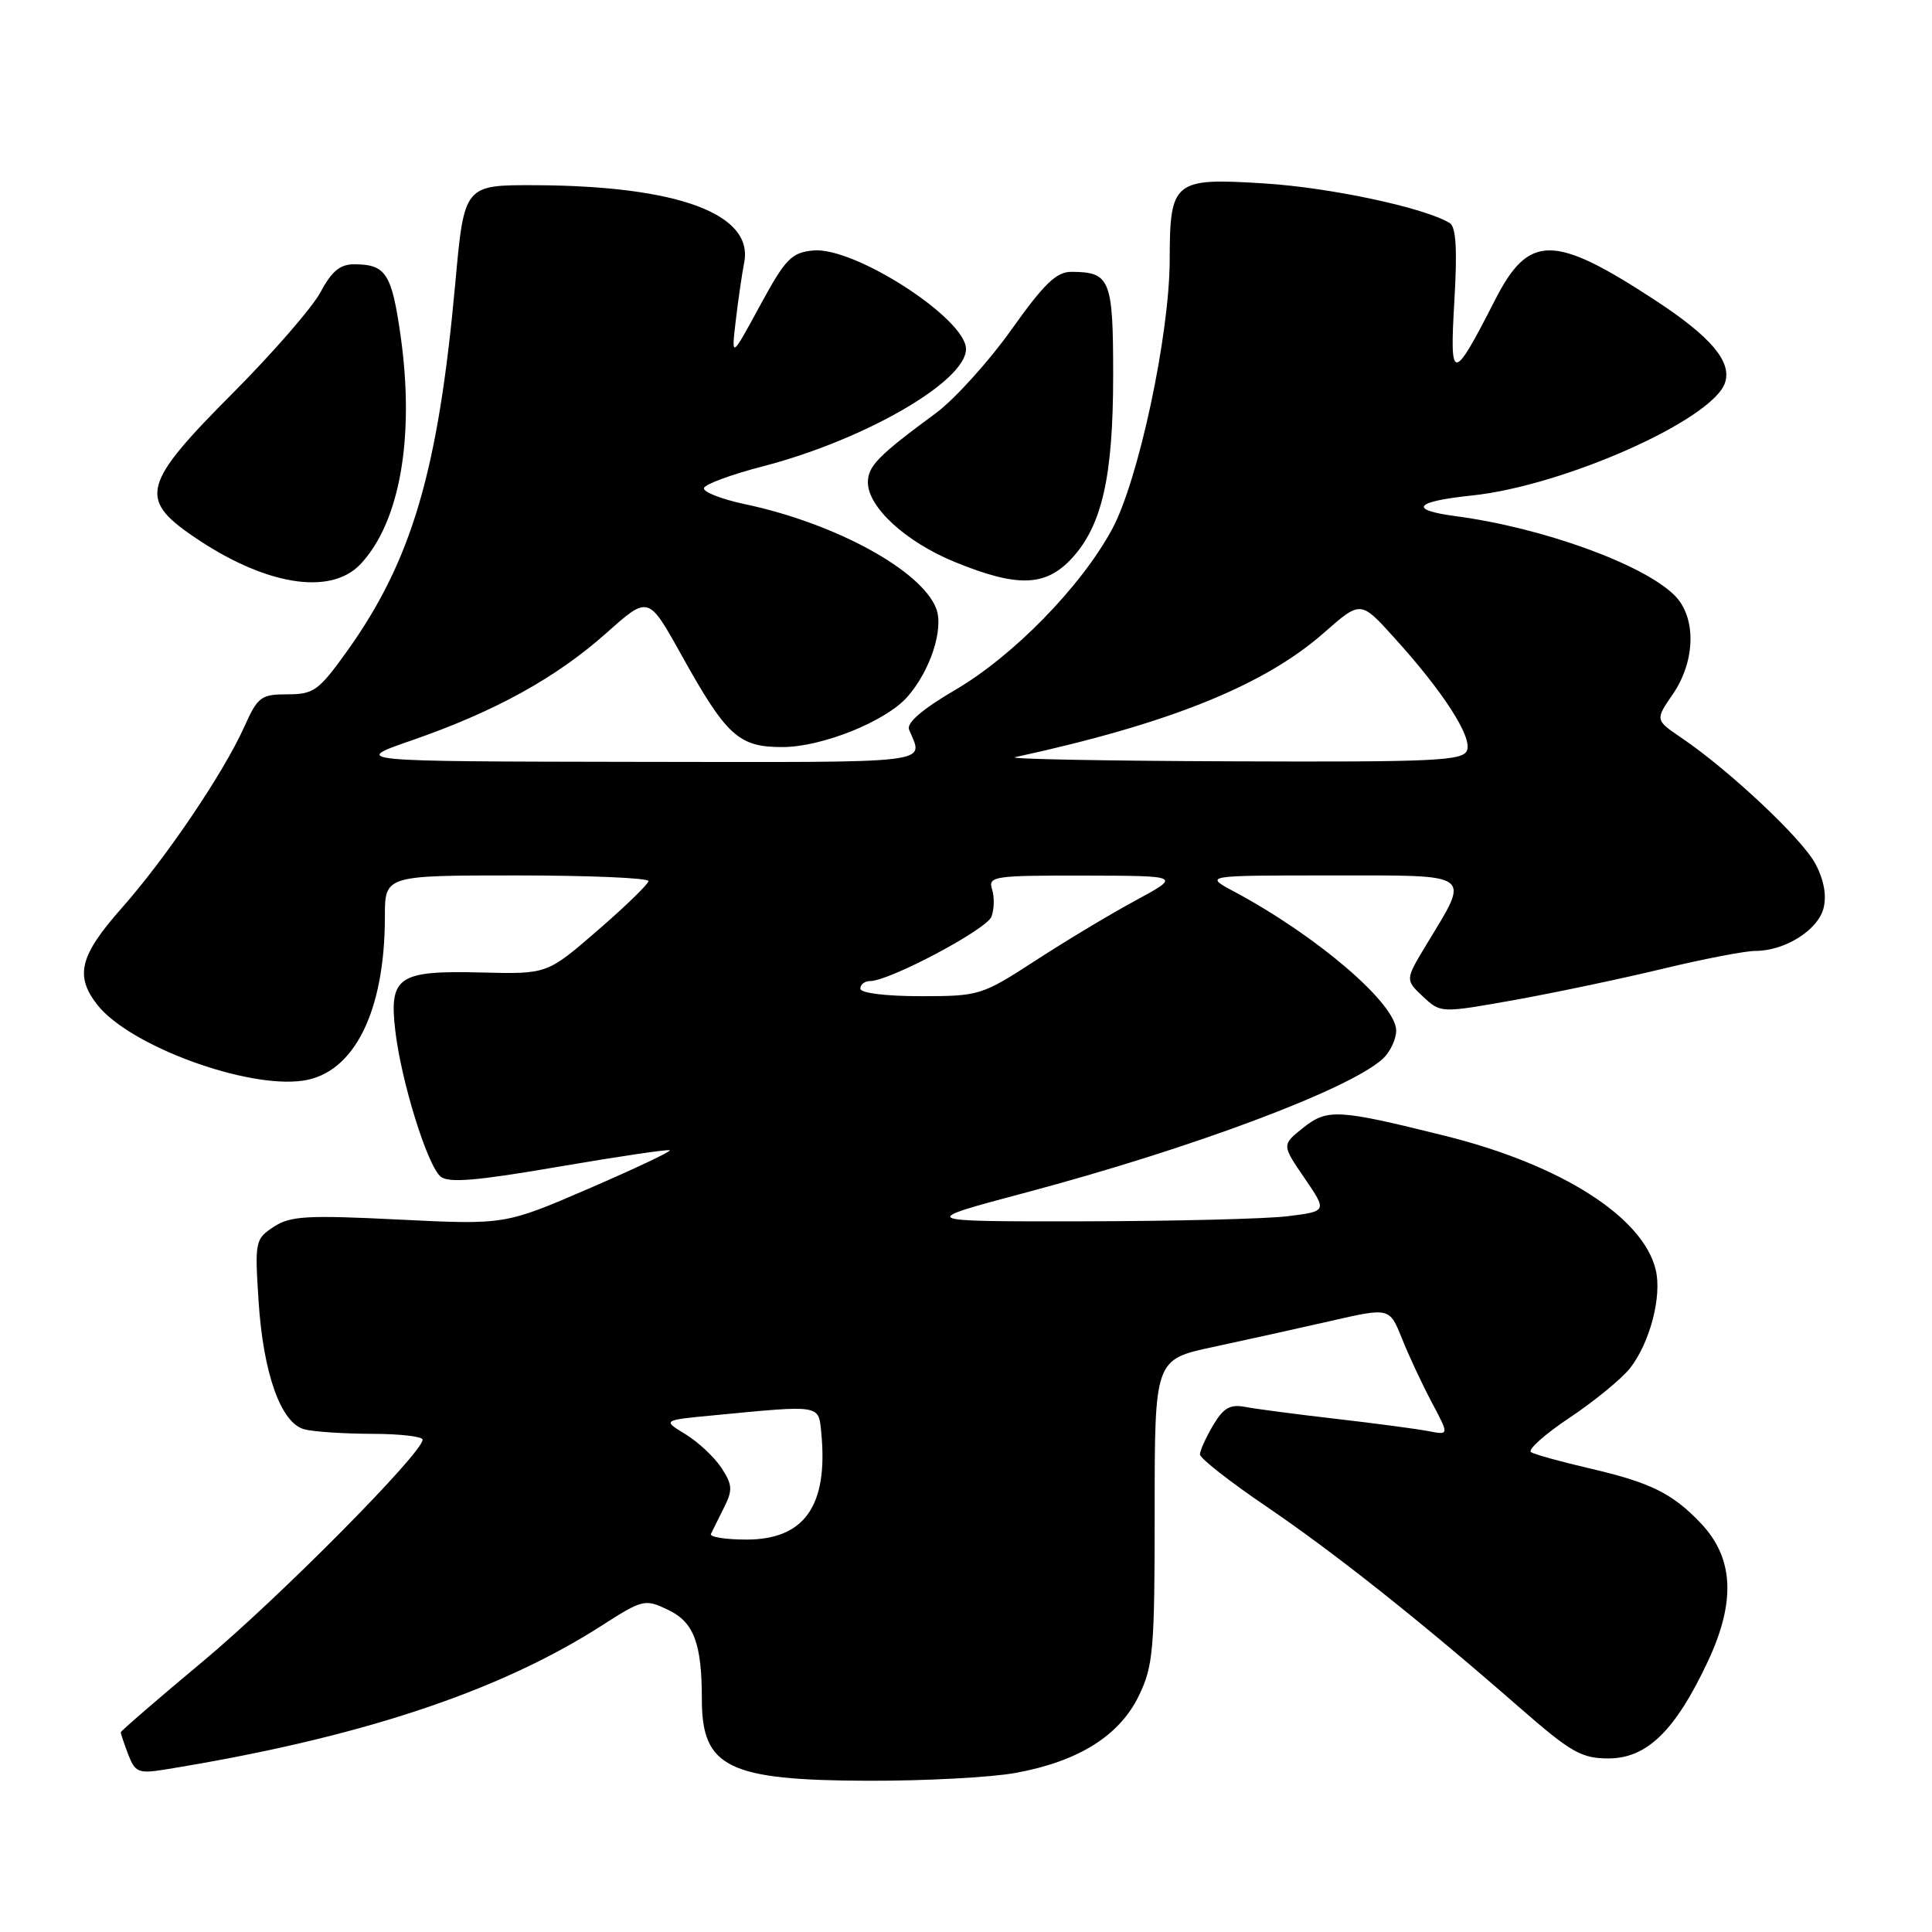<?xml version="1.0" encoding="UTF-8" standalone="no"?>
<!DOCTYPE svg PUBLIC "-//W3C//DTD SVG 1.1//EN" "http://www.w3.org/Graphics/SVG/1.1/DTD/svg11.dtd" >
<svg xmlns="http://www.w3.org/2000/svg" xmlns:xlink="http://www.w3.org/1999/xlink" version="1.1" viewBox="0 0 256 256">
 <g >
 <path fill="currentColor"
d=" M 134.57 234.92 C 142.88 233.41 148.34 230.00 150.90 224.70 C 152.82 220.74 153.00 218.63 153.00 200.25 C 153.00 180.14 153.00 180.14 160.75 178.48 C 165.01 177.57 172.01 176.02 176.31 175.04 C 184.12 173.25 184.12 173.25 185.76 177.35 C 186.66 179.60 188.44 183.41 189.71 185.81 C 192.03 190.17 192.03 190.17 189.27 189.63 C 187.74 189.34 182.22 188.60 177.00 188.00 C 171.78 187.40 166.37 186.69 164.98 186.42 C 162.99 186.04 162.10 186.56 160.73 188.88 C 159.78 190.49 159.00 192.22 159.00 192.72 C 159.00 193.23 162.93 196.31 167.73 199.57 C 176.87 205.78 188.15 214.73 201.28 226.20 C 208.16 232.21 209.54 233.00 213.13 233.00 C 218.22 233.00 221.98 229.34 226.28 220.19 C 230.03 212.22 229.74 206.44 225.36 201.83 C 221.58 197.86 218.70 196.44 210.55 194.55 C 206.82 193.68 203.36 192.73 202.87 192.42 C 202.38 192.12 204.67 190.06 207.97 187.86 C 211.27 185.66 214.87 182.70 215.98 181.30 C 218.61 177.96 220.23 171.80 219.40 168.29 C 217.75 161.28 206.90 154.36 191.58 150.53 C 177.25 146.96 175.89 146.88 172.66 149.45 C 169.84 151.70 169.84 151.70 172.85 156.10 C 175.86 160.50 175.86 160.50 170.68 161.15 C 167.83 161.51 155.60 161.81 143.50 161.83 C 121.50 161.86 121.50 161.86 136.00 158.00 C 157.93 152.16 178.72 144.38 183.20 140.32 C 184.19 139.42 185.00 137.73 185.00 136.55 C 185.00 133.00 174.51 124.01 163.51 118.13 C 159.53 116.00 159.53 116.00 176.33 116.00 C 195.51 116.00 194.84 115.52 189.01 125.16 C 186.19 129.83 186.19 129.83 188.54 132.04 C 190.90 134.25 190.90 134.25 200.70 132.50 C 206.09 131.53 214.92 129.67 220.31 128.37 C 225.71 127.07 231.25 126.00 232.61 126.00 C 236.51 126.00 240.90 123.24 241.63 120.33 C 242.06 118.63 241.67 116.54 240.53 114.42 C 238.73 111.08 229.15 102.08 222.82 97.78 C 219.31 95.40 219.31 95.40 221.66 91.98 C 224.68 87.57 224.79 81.79 221.90 78.90 C 217.76 74.76 204.37 69.91 192.86 68.39 C 186.56 67.55 187.43 66.45 195.01 65.66 C 207.26 64.38 227.00 55.58 228.58 50.70 C 229.49 47.90 226.69 44.61 219.30 39.77 C 205.86 30.98 202.57 30.98 198.09 39.77 C 192.48 50.75 192.07 50.76 192.71 39.89 C 193.11 33.08 192.94 30.08 192.10 29.56 C 188.82 27.54 176.38 24.87 167.60 24.31 C 155.51 23.54 155.01 23.95 154.99 34.44 C 154.97 44.40 150.86 63.64 147.36 70.12 C 143.27 77.70 134.27 86.92 126.55 91.43 C 122.24 93.95 120.10 95.79 120.45 96.66 C 122.34 101.29 124.75 101.00 84.36 100.95 C 46.50 100.89 46.50 100.89 54.62 98.08 C 65.63 94.26 73.70 89.80 80.35 83.88 C 85.91 78.92 85.91 78.92 90.21 86.64 C 96.27 97.55 97.86 99.00 103.70 98.99 C 108.92 98.98 117.34 95.60 120.21 92.36 C 123.25 88.93 125.08 83.35 124.06 80.65 C 122.13 75.59 110.71 69.35 98.73 66.81 C 95.56 66.14 93.11 65.17 93.28 64.66 C 93.45 64.15 96.95 62.86 101.05 61.80 C 114.51 58.32 128.00 50.54 128.00 46.25 C 128.00 42.22 113.19 32.66 107.75 33.19 C 104.86 33.47 104.08 34.28 100.70 40.50 C 96.90 47.50 96.90 47.50 97.49 42.50 C 97.81 39.75 98.32 36.28 98.61 34.78 C 99.87 28.35 89.82 24.63 71.00 24.54 C 61.51 24.50 61.51 24.50 60.33 37.50 C 58.07 62.41 54.58 74.28 45.96 86.32 C 42.24 91.51 41.57 92.00 38.10 92.00 C 34.60 92.00 34.15 92.33 32.40 96.24 C 29.64 102.39 22.06 113.61 16.14 120.31 C 10.55 126.62 9.88 129.30 12.91 133.16 C 17.17 138.57 32.69 144.29 40.16 143.19 C 46.92 142.20 51.00 134.03 51.00 121.45 C 51.00 116.00 51.00 116.00 68.50 116.00 C 78.12 116.00 85.97 116.34 85.93 116.75 C 85.89 117.16 82.86 120.11 79.18 123.29 C 72.50 129.08 72.50 129.08 63.82 128.86 C 52.74 128.58 51.54 129.40 52.38 136.59 C 53.17 143.33 56.63 154.45 58.39 155.91 C 59.44 156.78 63.20 156.46 74.11 154.58 C 82.00 153.23 88.59 152.25 88.75 152.42 C 88.92 152.59 84.07 154.88 77.98 157.51 C 66.91 162.29 66.91 162.29 52.85 161.60 C 40.67 160.99 38.46 161.12 36.27 162.56 C 33.82 164.17 33.75 164.49 34.26 172.36 C 34.88 182.01 37.21 188.55 40.32 189.39 C 41.52 189.71 45.54 189.98 49.25 189.99 C 52.96 189.99 56.00 190.34 56.00 190.76 C 56.00 192.52 36.98 211.72 26.91 220.12 C 20.91 225.13 16.00 229.37 16.00 229.54 C 16.00 229.72 16.45 231.05 16.99 232.48 C 17.89 234.83 18.36 235.03 21.74 234.49 C 47.28 230.37 65.88 224.26 79.62 215.47 C 85.19 211.90 85.45 211.84 88.54 213.32 C 91.94 214.94 93.00 217.75 93.00 225.19 C 93.00 234.20 96.49 235.91 115.07 235.96 C 122.53 235.98 131.30 235.52 134.57 234.92 Z  M 47.78 74.74 C 52.99 69.19 54.97 57.92 53.09 44.55 C 51.91 36.24 51.14 35.04 46.98 35.02 C 45.08 35.00 43.96 35.92 42.48 38.70 C 41.39 40.74 36.11 46.81 30.75 52.19 C 18.93 64.05 18.36 66.09 25.50 71.00 C 35.00 77.54 43.77 79.01 47.78 74.74 Z  M 141.96 74.05 C 146.02 69.69 147.50 63.21 147.50 49.71 C 147.50 37.00 147.11 36.05 141.99 36.02 C 139.99 36.00 138.35 37.58 133.99 43.72 C 130.97 47.96 126.47 52.92 124.00 54.75 C 116.39 60.35 115.00 61.77 115.00 63.91 C 115.00 67.20 120.01 71.80 126.50 74.46 C 134.77 77.84 138.50 77.75 141.96 74.05 Z  M 94.20 203.25 C 94.40 202.84 95.18 201.28 95.92 199.79 C 97.11 197.43 97.06 196.75 95.59 194.49 C 94.65 193.07 92.51 191.07 90.83 190.04 C 87.77 188.18 87.77 188.18 94.64 187.53 C 108.93 186.16 108.46 186.08 108.83 189.93 C 109.74 199.53 106.59 204.00 98.92 204.00 C 96.12 204.00 94.00 203.66 94.20 203.25 Z  M 114.00 131.00 C 114.00 130.45 114.58 130.00 115.28 130.00 C 117.84 130.00 130.72 123.17 131.37 121.47 C 131.74 120.51 131.78 118.88 131.46 117.86 C 130.90 116.11 131.64 116.00 143.68 116.02 C 156.50 116.05 156.50 116.05 150.50 119.30 C 147.20 121.08 141.22 124.67 137.22 127.27 C 130.08 131.90 129.78 132.00 121.97 132.00 C 117.32 132.00 114.00 131.58 114.00 131.00 Z  M 134.50 100.33 C 154.92 95.90 167.52 90.82 175.45 83.83 C 180.29 79.57 180.29 79.57 184.72 84.47 C 191.24 91.66 195.08 97.62 194.39 99.43 C 193.86 100.81 190.17 100.99 163.14 100.88 C 146.29 100.82 133.40 100.57 134.50 100.33 Z "/>
</g>
</svg>